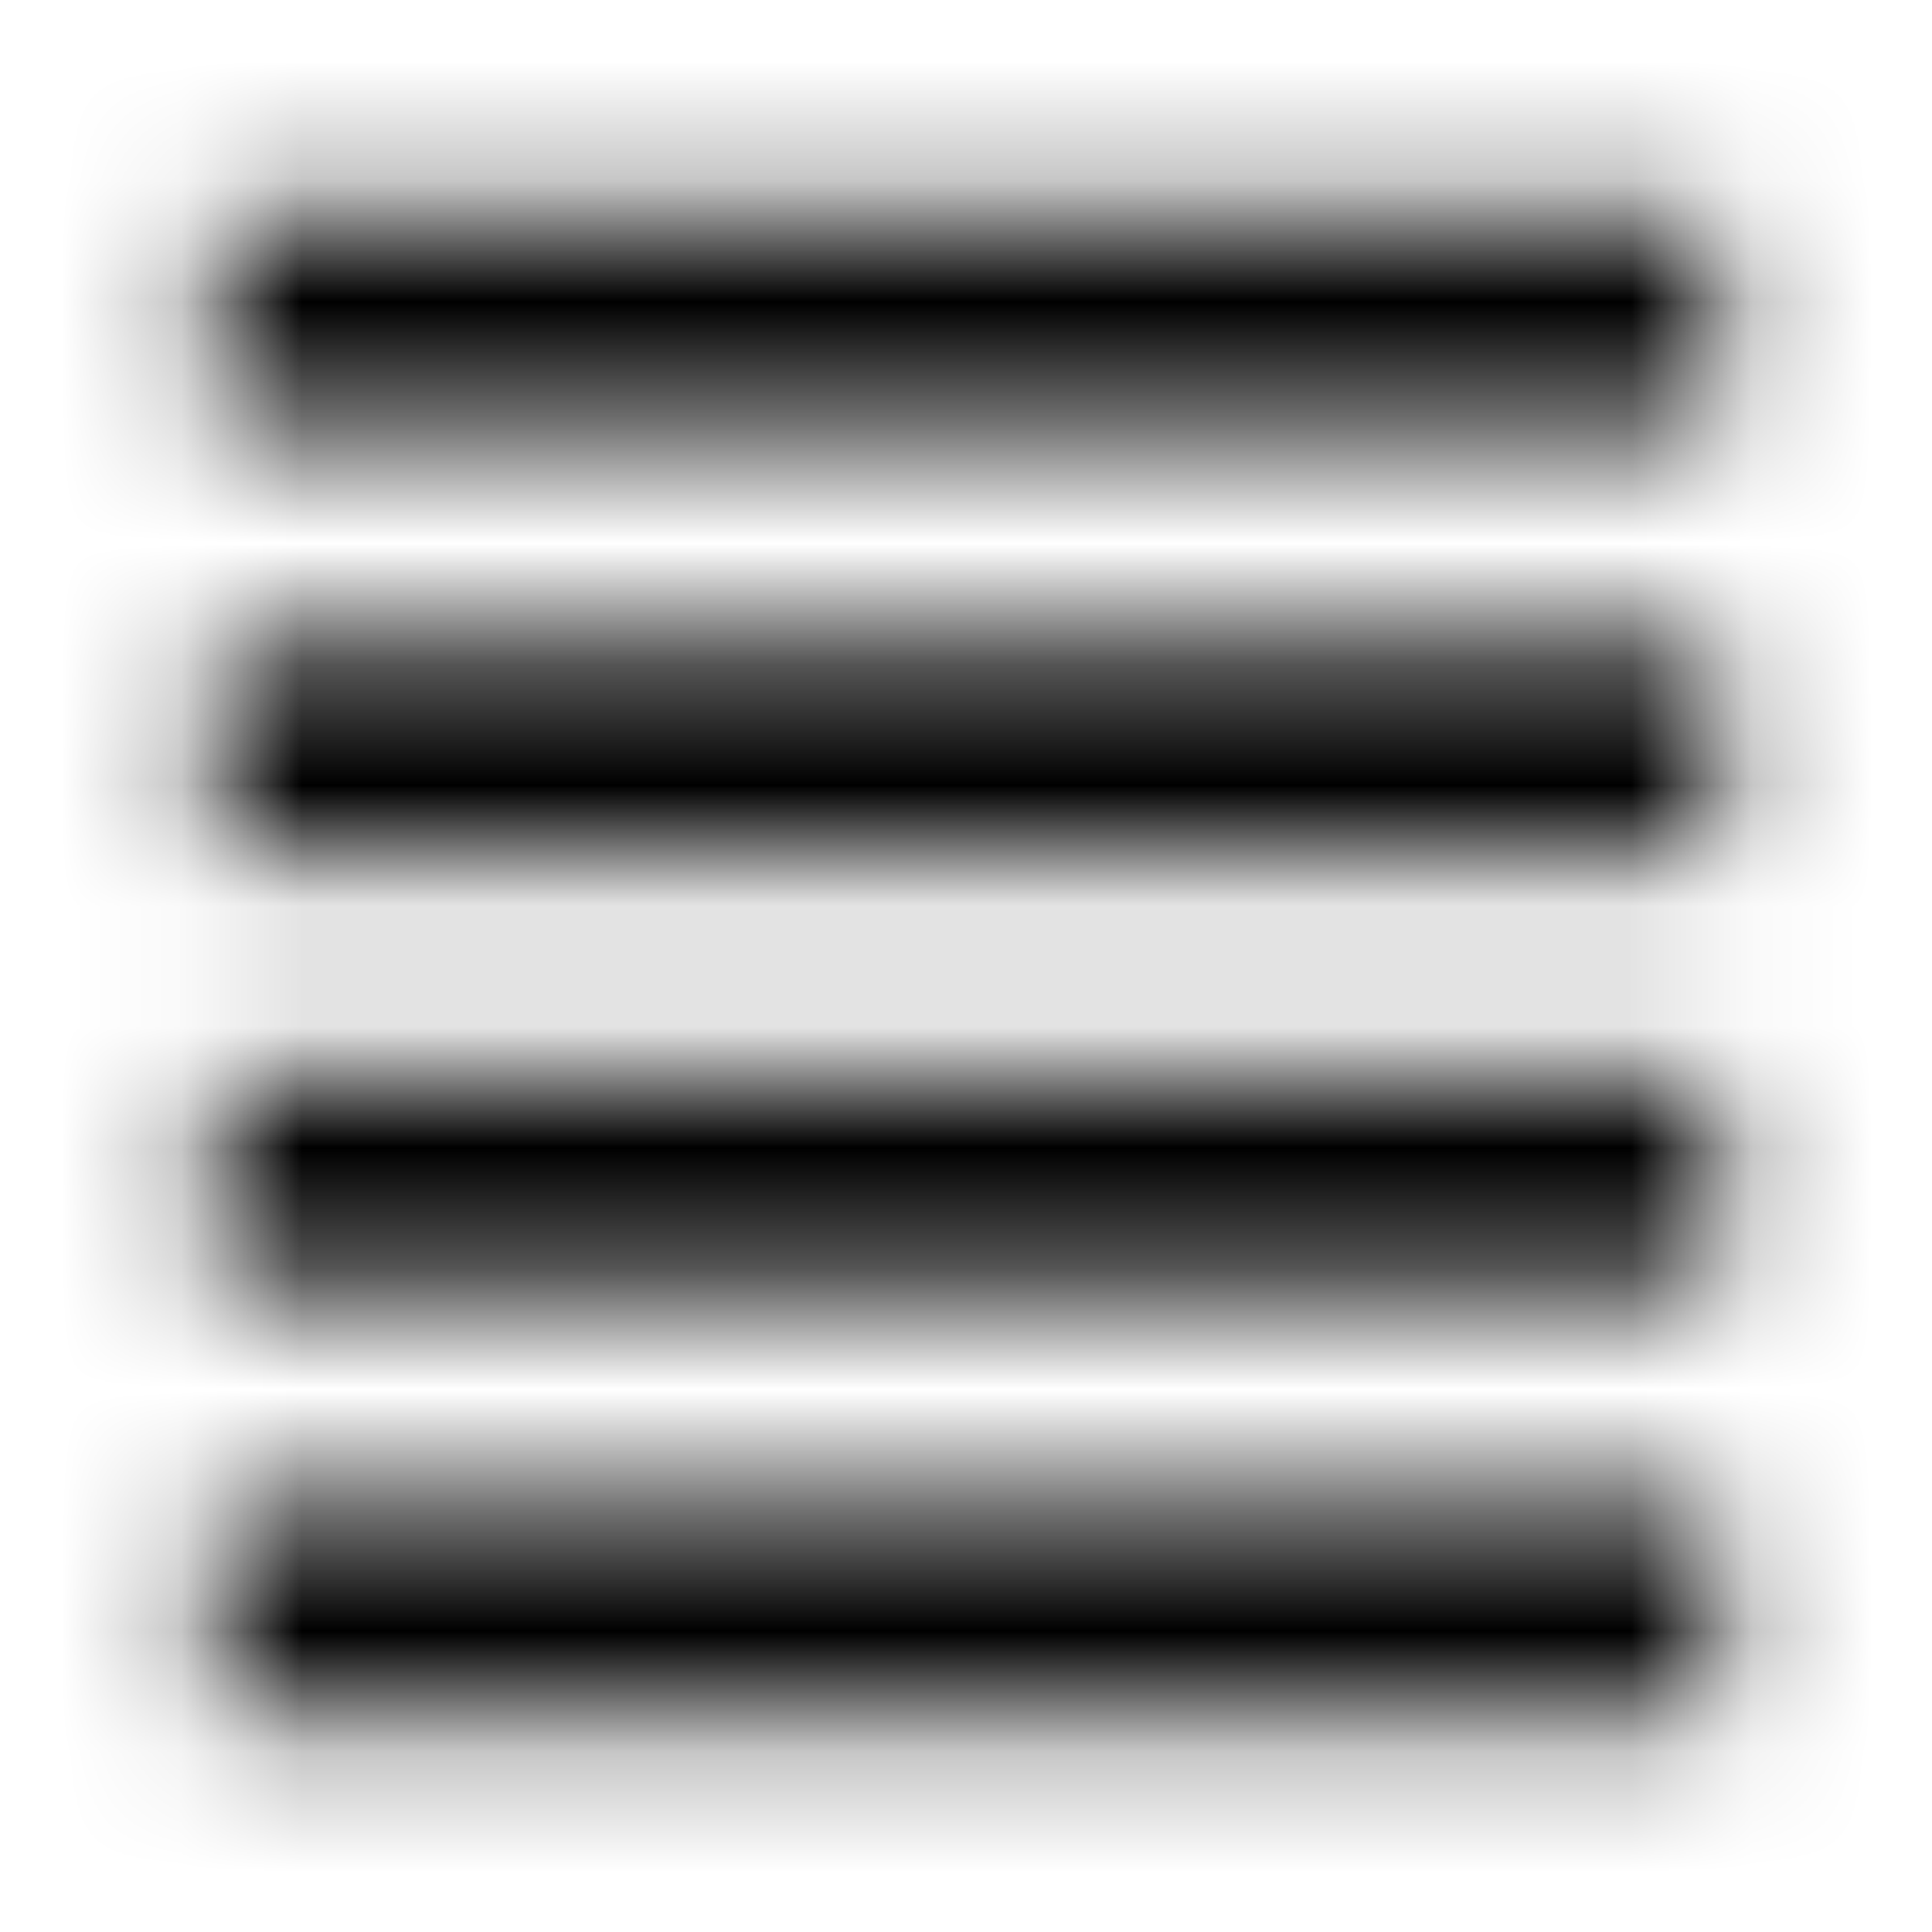 <svg xmlns="http://www.w3.org/2000/svg" xmlns:xlink="http://www.w3.org/1999/xlink" width="16" height="16" viewBox="0 0 16 16">
  <defs>
    <path id="format-align-justify-a" d="M1.778,14.222 L14.222,14.222 L14.222,12.444 L1.778,12.444 L1.778,14.222 Z M1.778,10.667 L14.222,10.667 L14.222,8.889 L1.778,8.889 L1.778,10.667 Z M1.778,1.778 L1.778,3.556 L14.222,3.556 L14.222,1.778 L1.778,1.778 Z M1.778,7.111 L14.222,7.111 L14.222,5.333 L1.778,5.333 L1.778,7.111 Z"/>
  </defs>
  <g fill="none" fill-rule="evenodd">
    <mask id="format-align-justify-b" fill="#fff">
      <use xlink:href="#format-align-justify-a"/>
    </mask>
    <g fill="CurrentColor" mask="url(#format-align-justify-b)">
      <rect width="16" height="16"/>
    </g>
  </g>
</svg>
